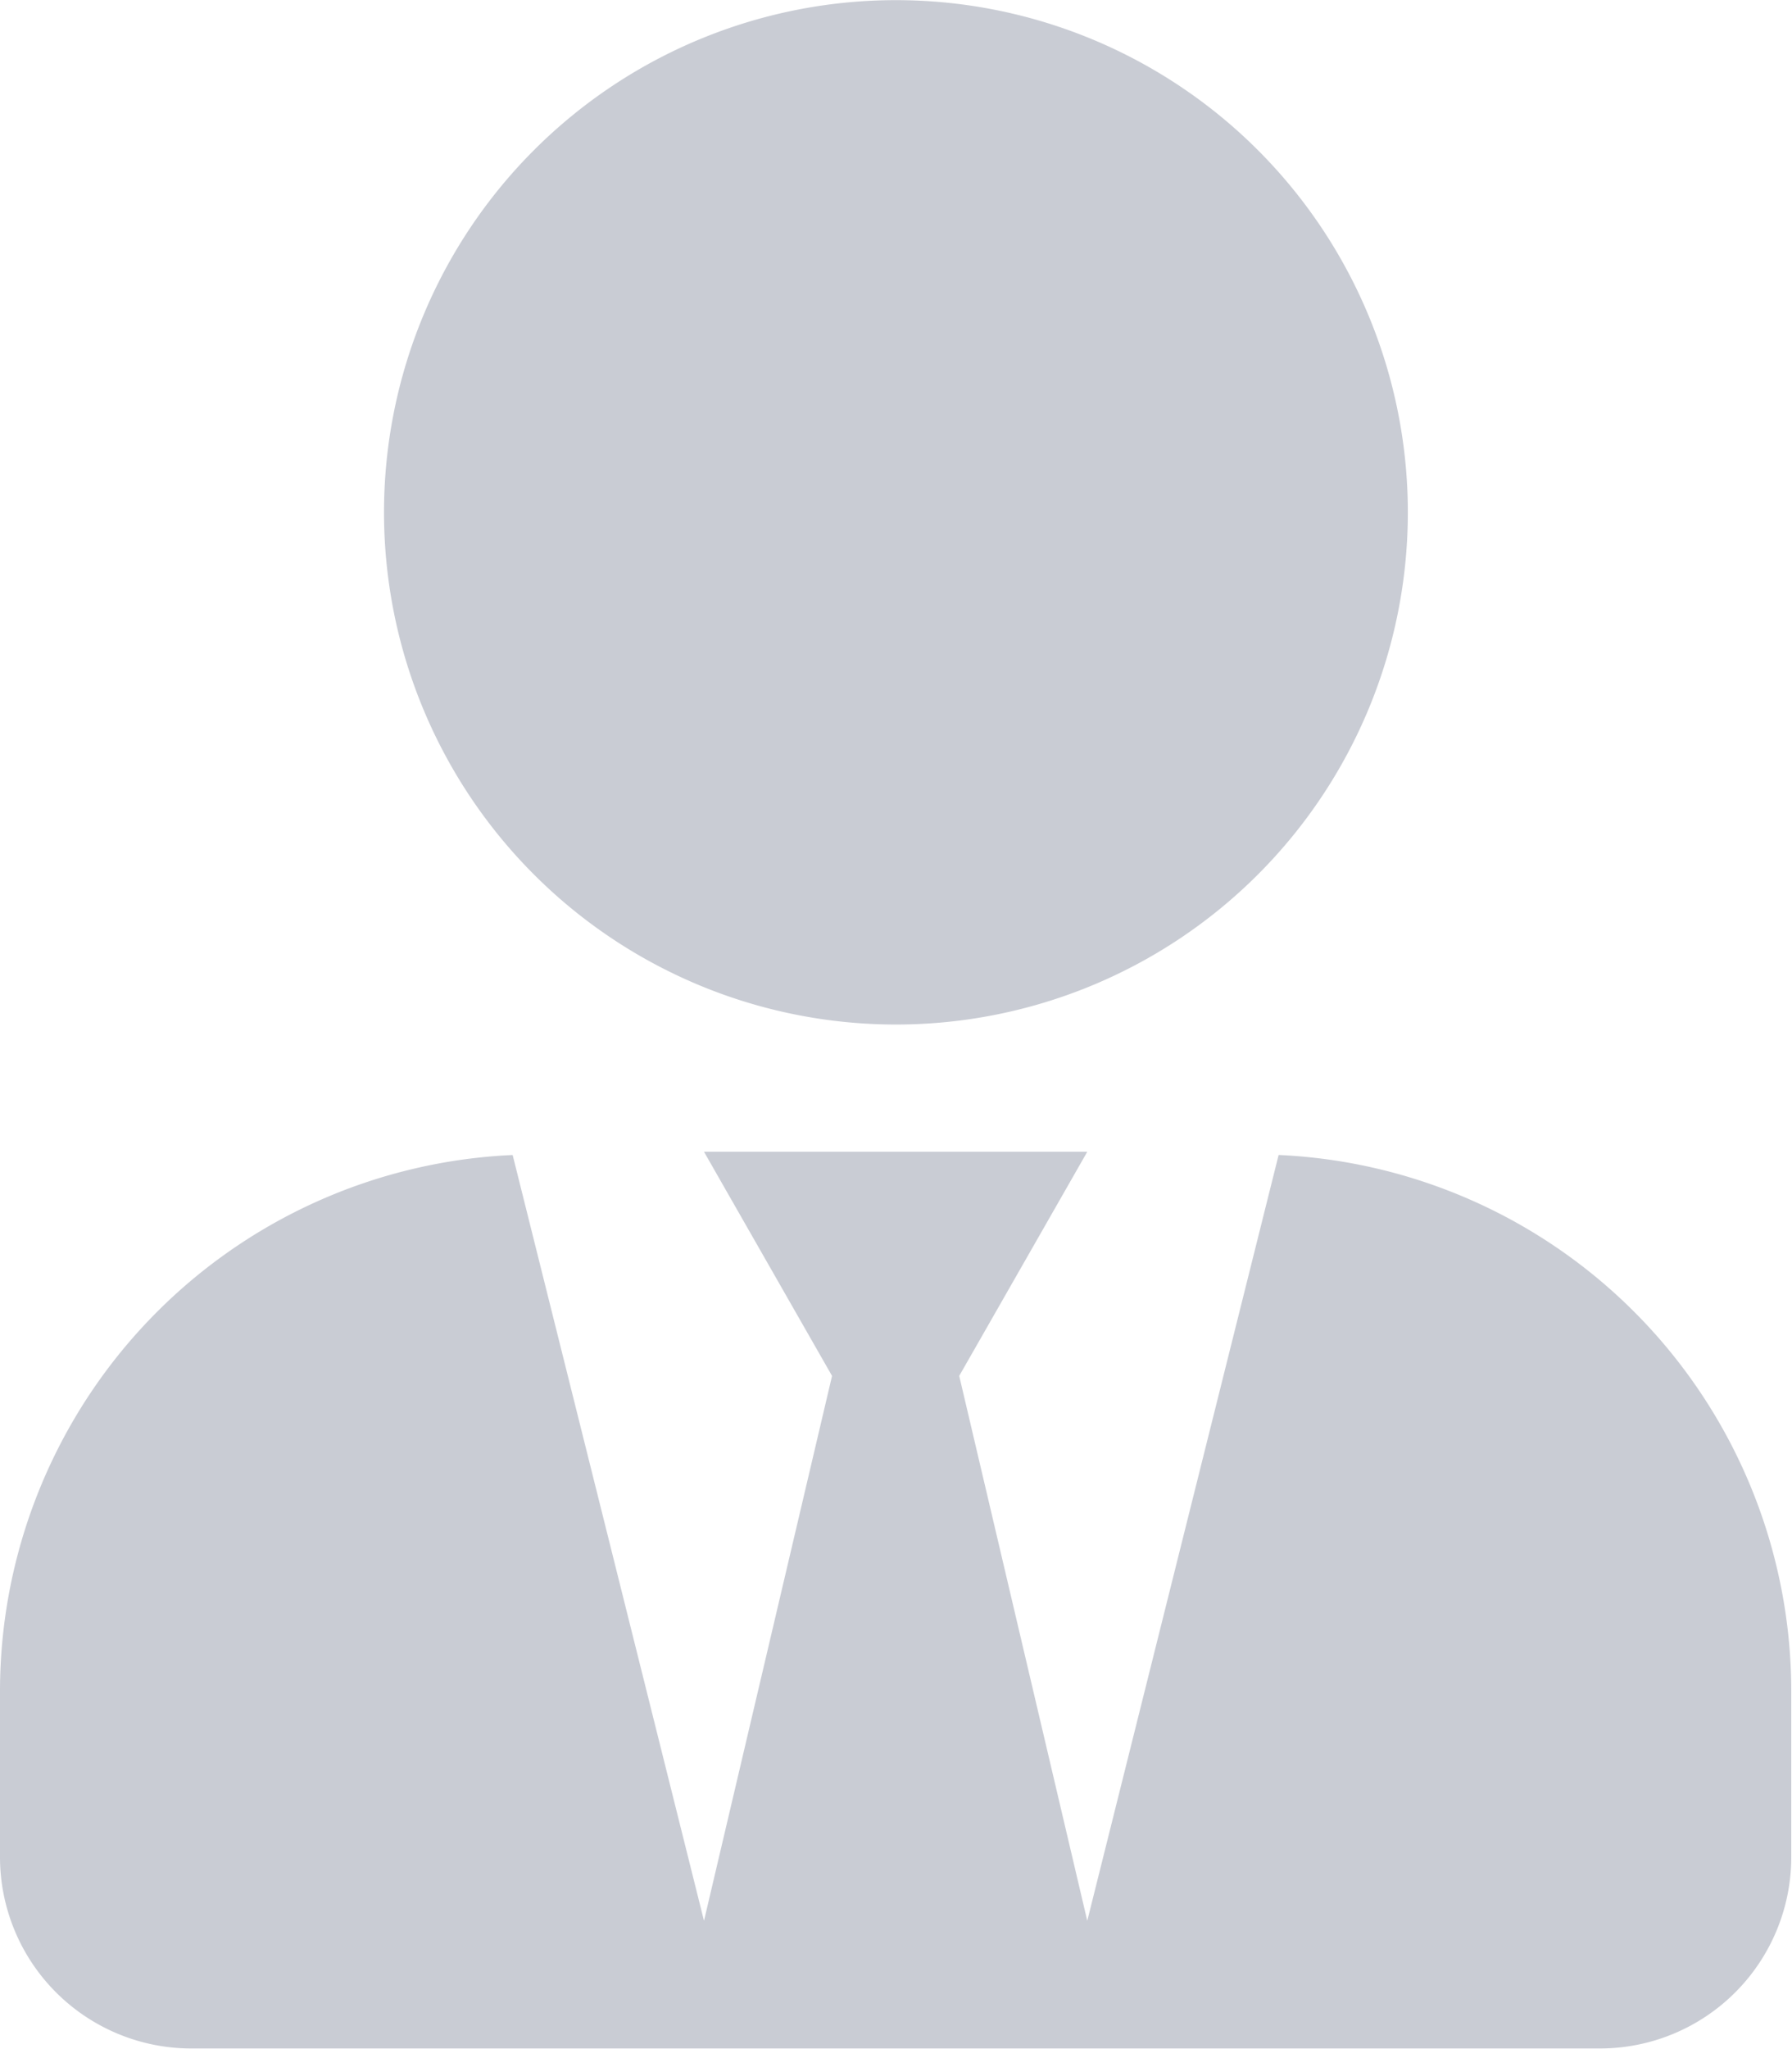 <svg xmlns="http://www.w3.org/2000/svg" width="12.175" height="13.914" viewBox="0 0 12.175 13.914">
  <path id="Icon_awesome-user-tie" data-name="Icon awesome-user-tie" d="M6.087,6.957A3.478,3.478,0,1,0,2.609,3.478,3.478,3.478,0,0,0,6.087,6.957Zm2.6.886-1.3,5.2-.87-3.7.87-1.522H4.783l.87,1.522-.87,3.7-1.3-5.2A3.646,3.646,0,0,0,0,11.479V12.61a1.3,1.3,0,0,0,1.3,1.3H10.87a1.3,1.3,0,0,0,1.3-1.3V11.479A3.646,3.646,0,0,0,8.691,7.843Z" fill="#c9ccd4"/>
</svg>
